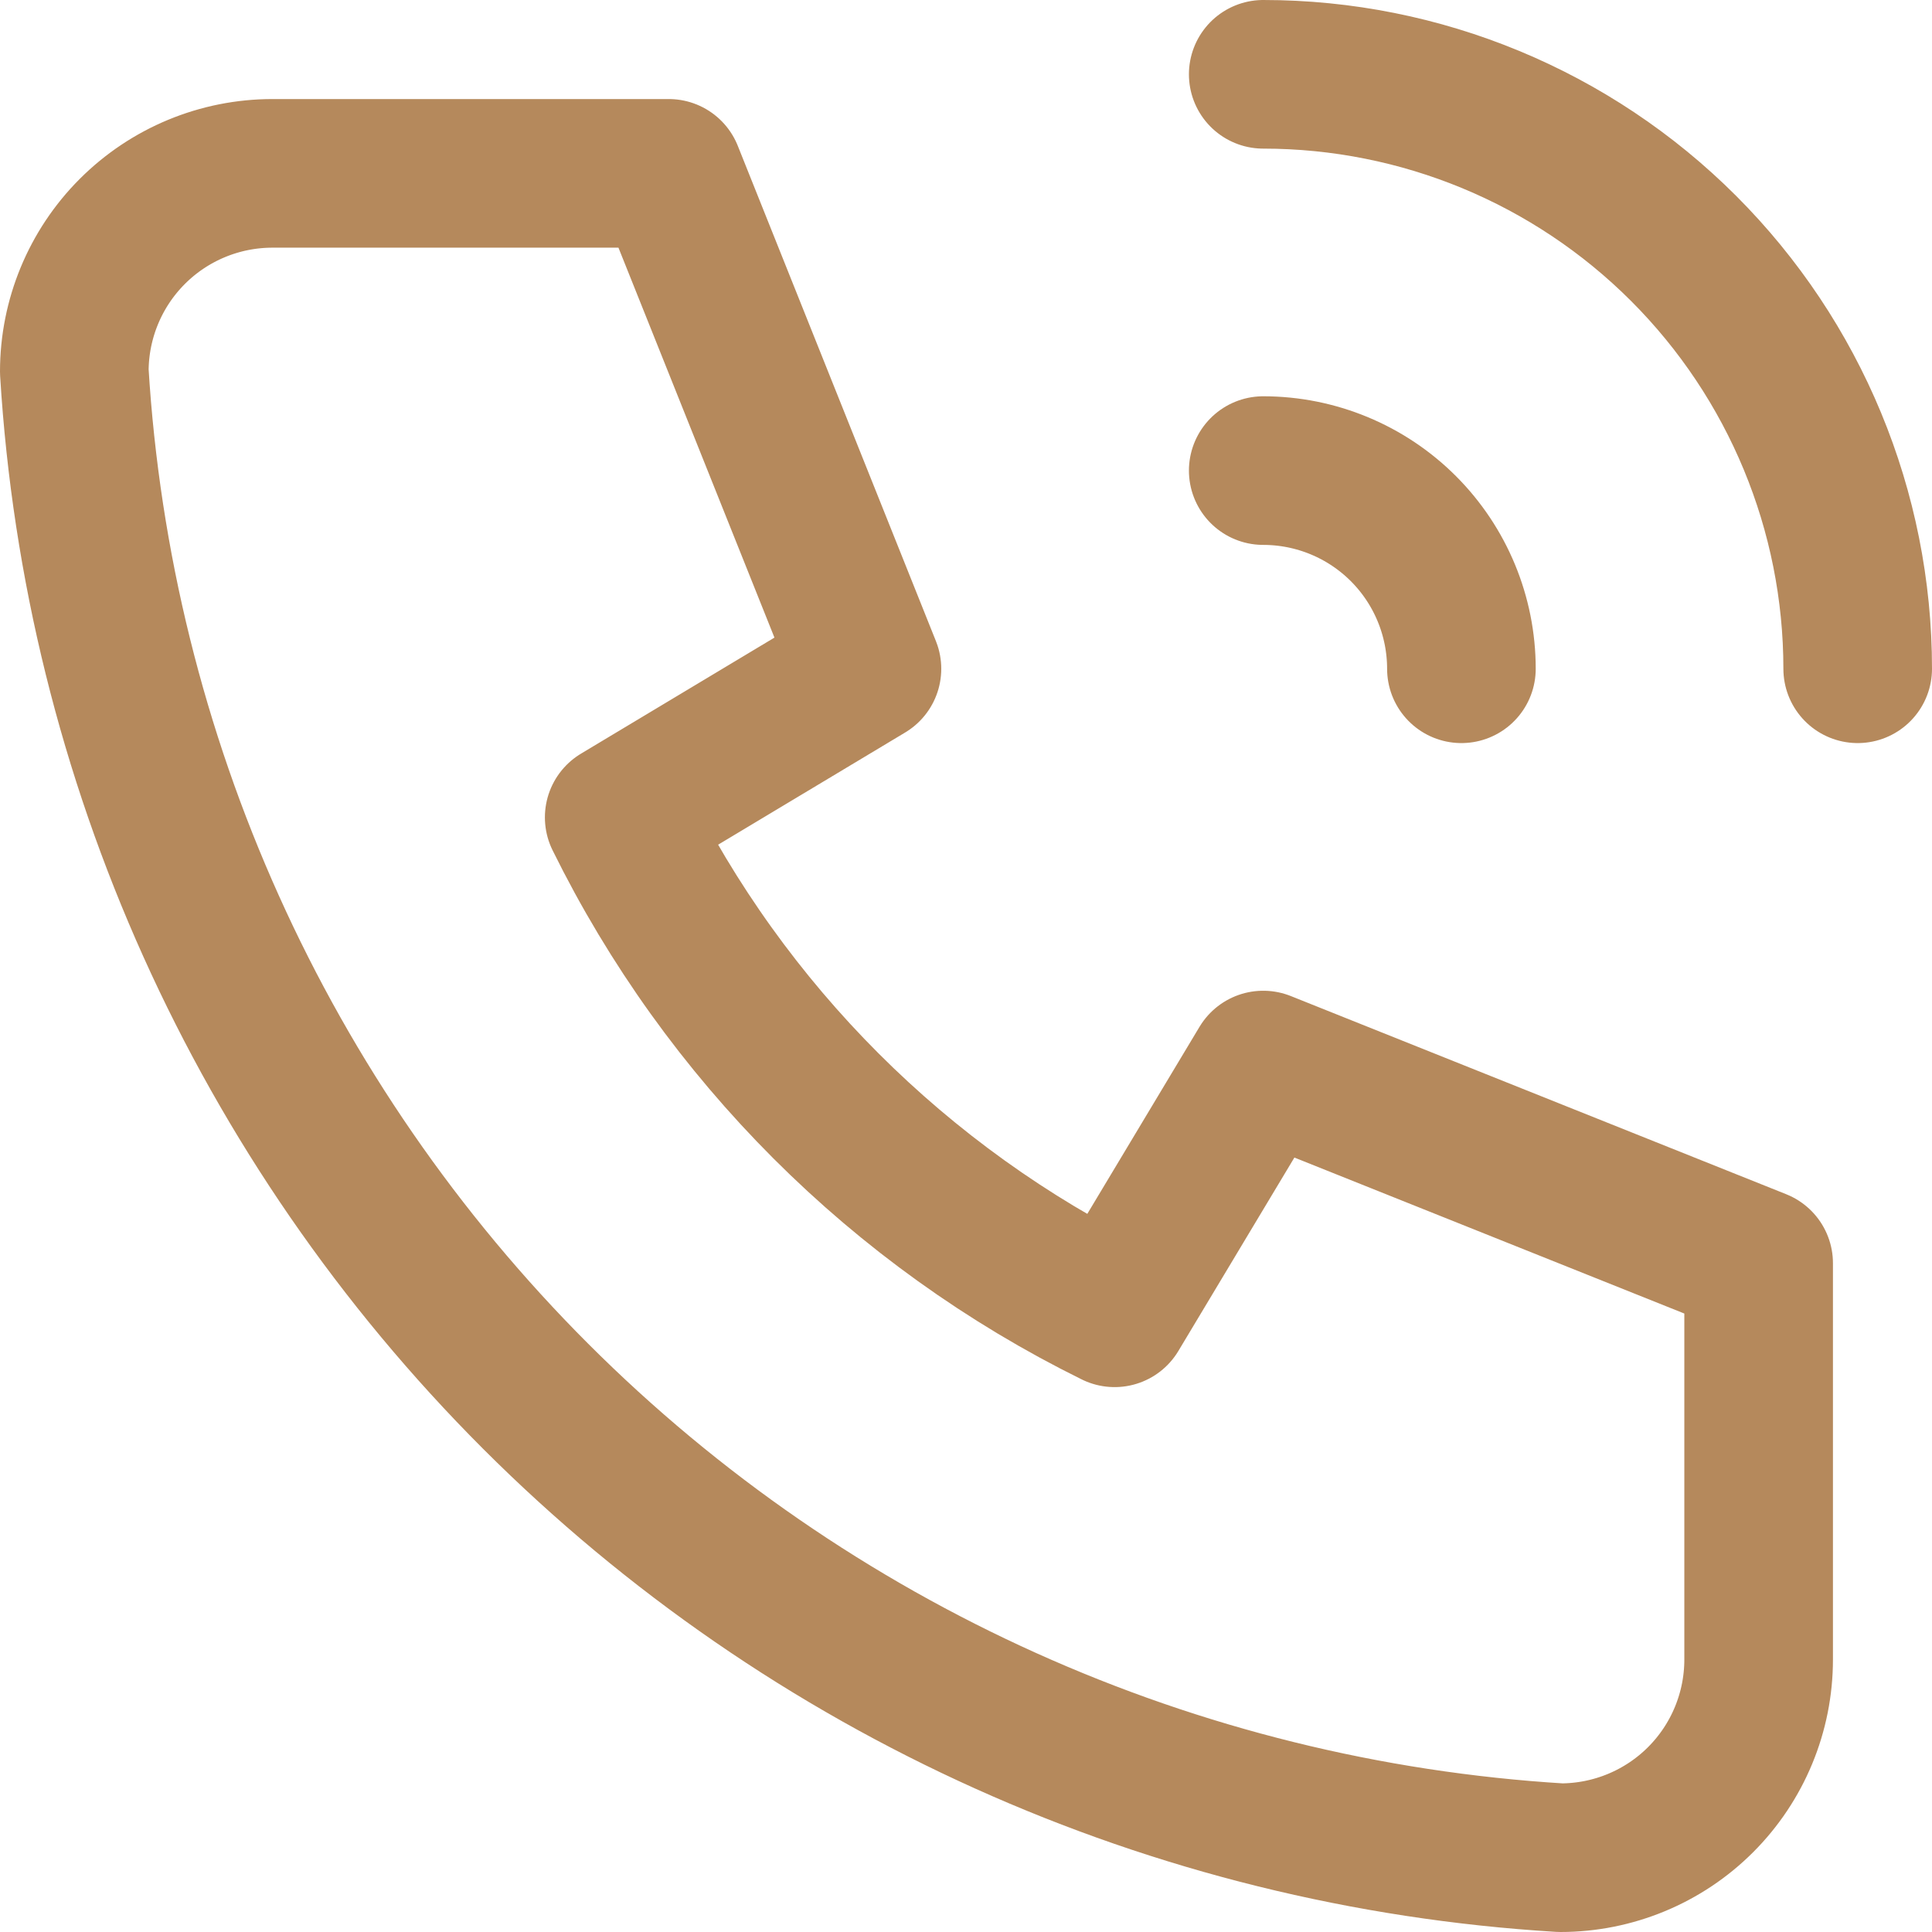 <svg width="26" height="26" viewBox="0 0 26 26" fill="none" xmlns="http://www.w3.org/2000/svg">
<path d="M17 6.333C17.707 6.333 18.386 6.614 18.886 7.114C19.386 7.614 19.667 8.293 19.667 9M17 1C19.122 1 21.157 1.843 22.657 3.343C24.157 4.843 25 6.878 25 9M3.667 2.333H9L11.667 9L8.333 11C9.761 13.895 12.105 16.239 15 17.667L17 14.333L23.667 17V22.333C23.667 23.041 23.386 23.719 22.886 24.219C22.386 24.719 21.707 25 21 25C15.799 24.684 10.893 22.475 7.209 18.791C3.525 15.107 1.316 10.201 1 5C1 4.293 1.281 3.614 1.781 3.114C2.281 2.614 2.959 2.333 3.667 2.333Z" stroke="#B5895C" stroke-width="2" stroke-linecap="round" stroke-linejoin="round"/>
</svg>
